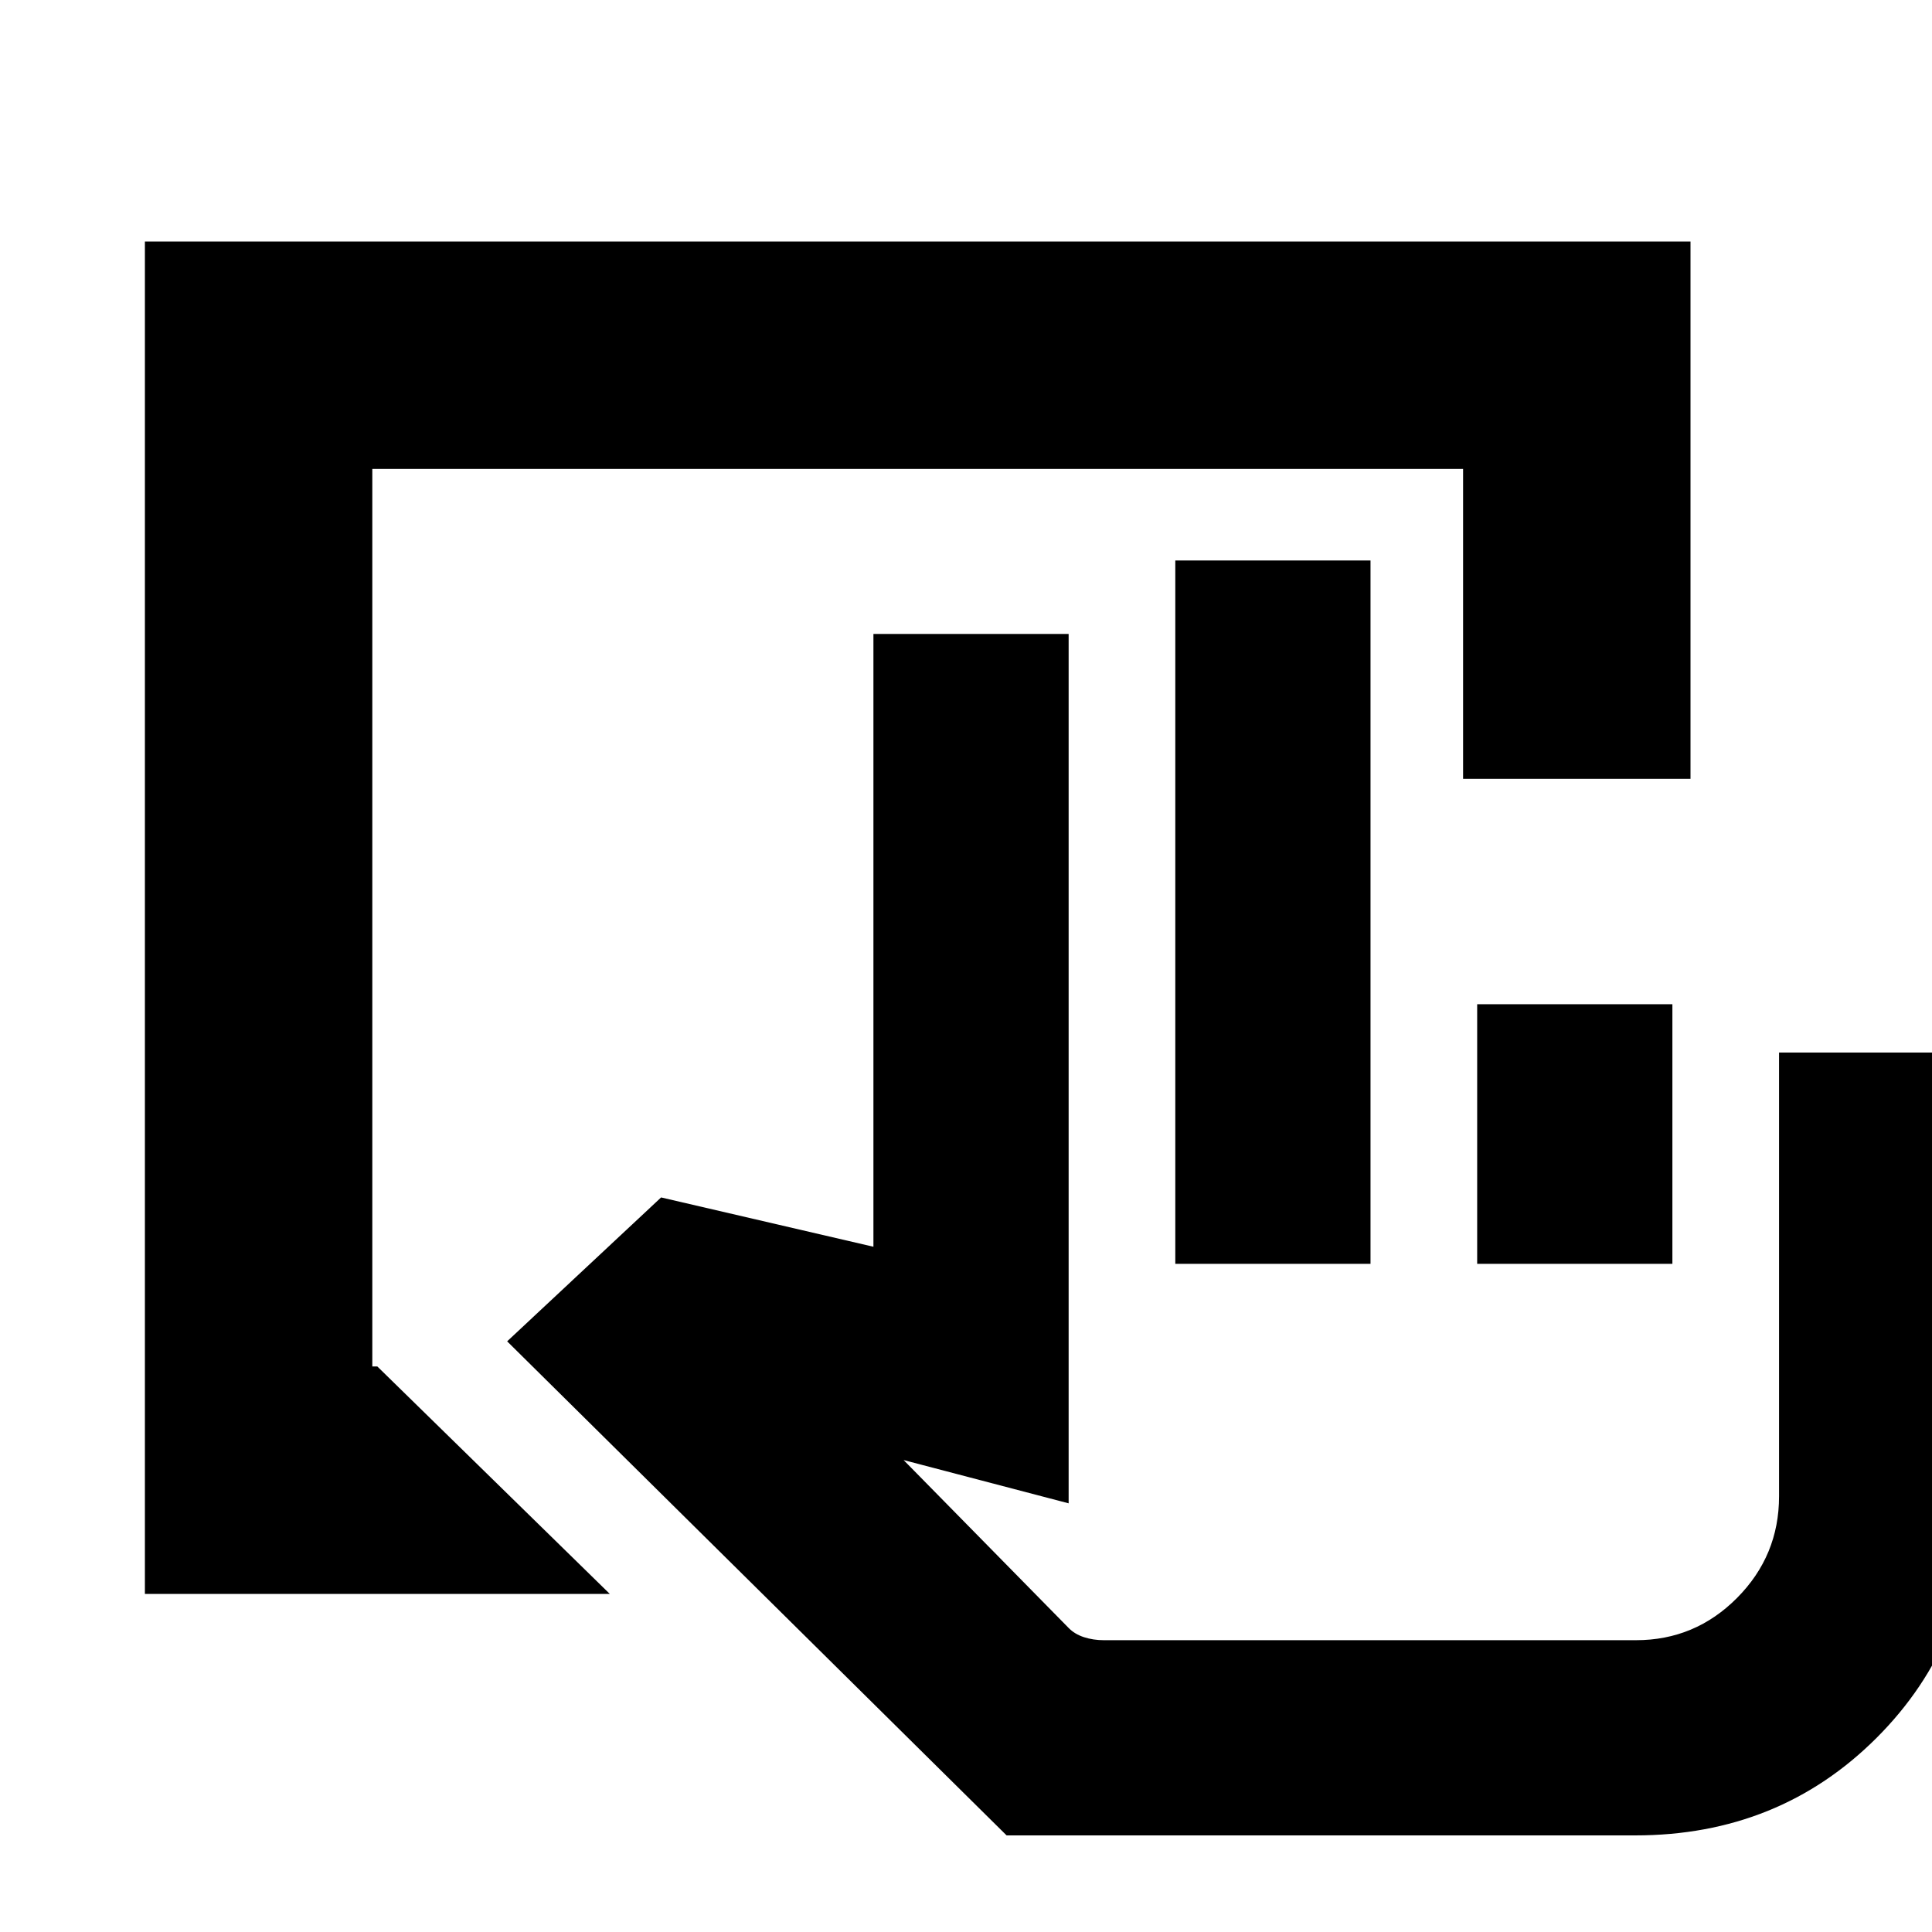 <svg xmlns="http://www.w3.org/2000/svg" height="20" viewBox="0 -960 960 960" width="20"><path d="M812.51-48H500.17L252-293.5l76.5-71.5L434-340.5V-645h97v432l-82-21.5 81.98 83.4q3.02 3.1 7.63 4.6 4.62 1.5 9.89 1.5h264.44q29.31 0 50.19-21Q884-187.01 884-216.5V-437h97v220.74Q981-145 932.5-96.5T812.51-48ZM584-332v-349.5h97V-332h-97Zm150 0v-129h97v129h-97Zm78.5 187h-282 282ZM72-168v-672h768v267H727v-154H185v446h2.5L303-168H72Z"/></svg>